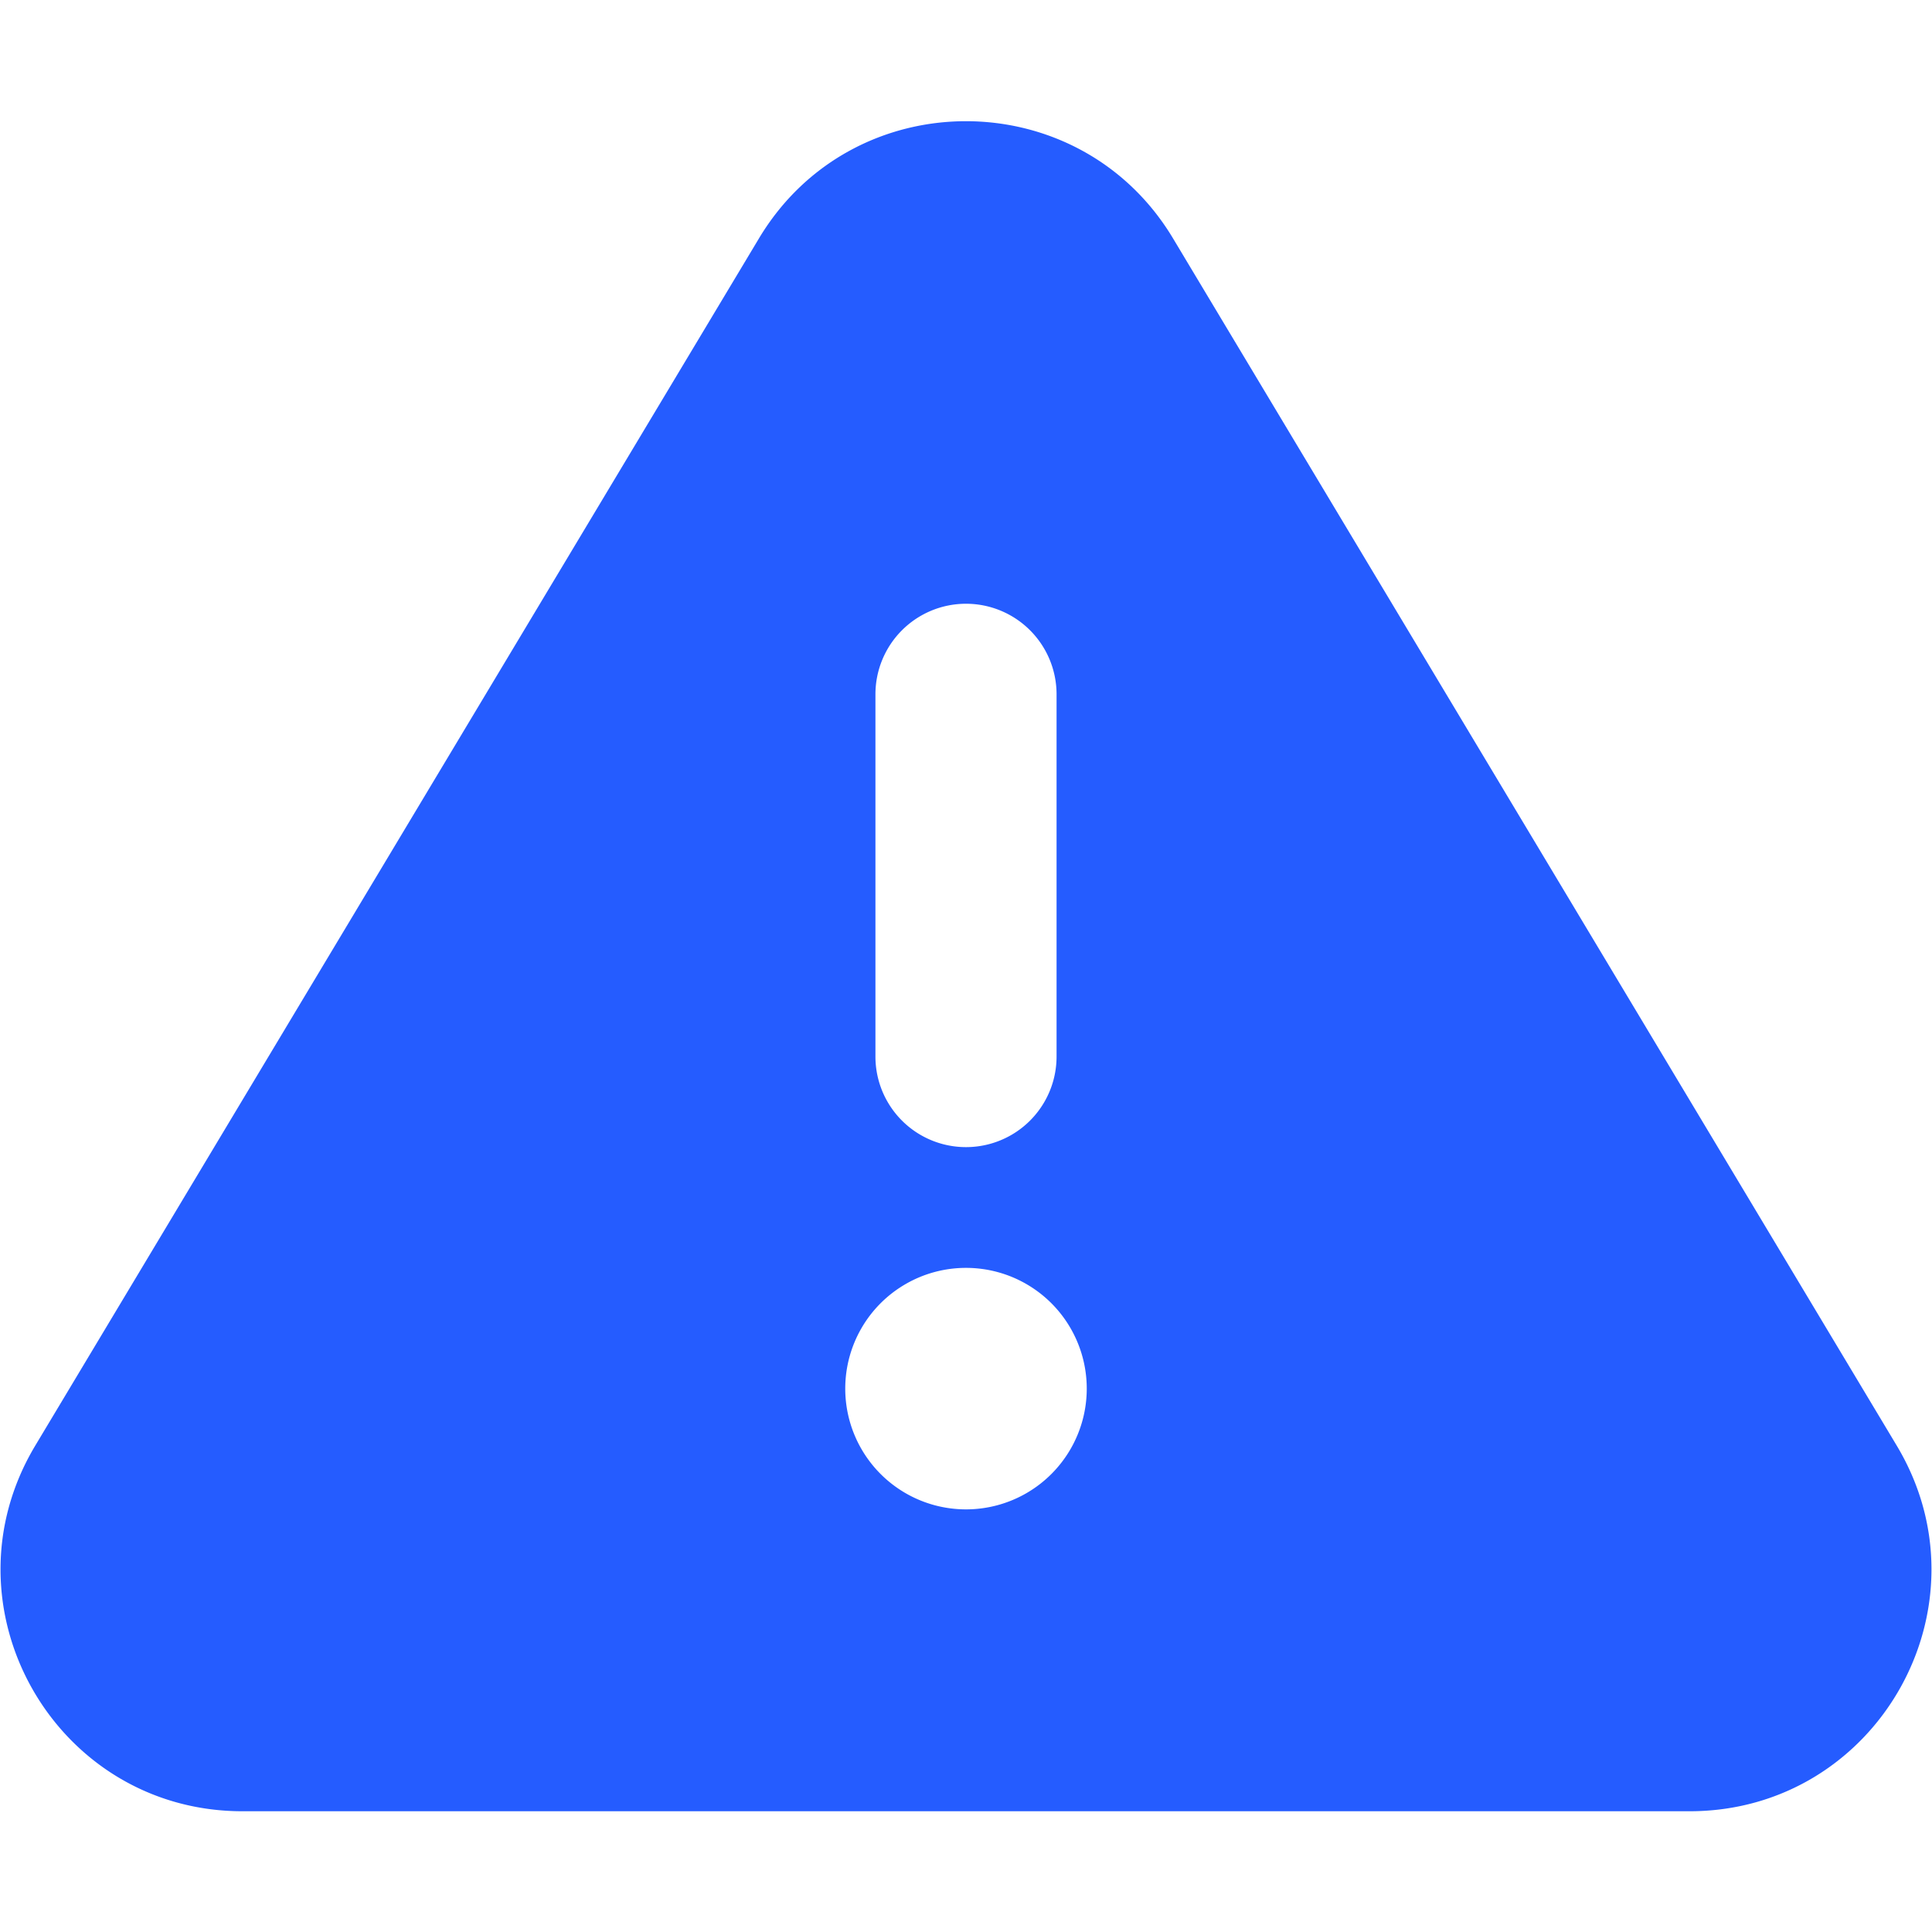 <svg xmlns="http://www.w3.org/2000/svg" width="1em" height="1em" viewBox="0 0 16 16"><path fill="#255cff" fill-rule="evenodd" d="M6.285 1.975C7.06.68 8.939.68 9.715 1.975l5.993 9.997c.799 1.333-.161 3.028-1.716 3.028H2.008C.453 15-.507 13.305.292 11.972l5.993-9.997ZM8 5a.75.75 0 0 1 .75.75v3a.75.75 0 0 1-1.5 0v-3A.75.75 0 0 1 8 5Zm1 6.5a1 1 0 1 1-2 0a1 1 0 0 1 2 0Z" clip-rule="evenodd"/></svg>